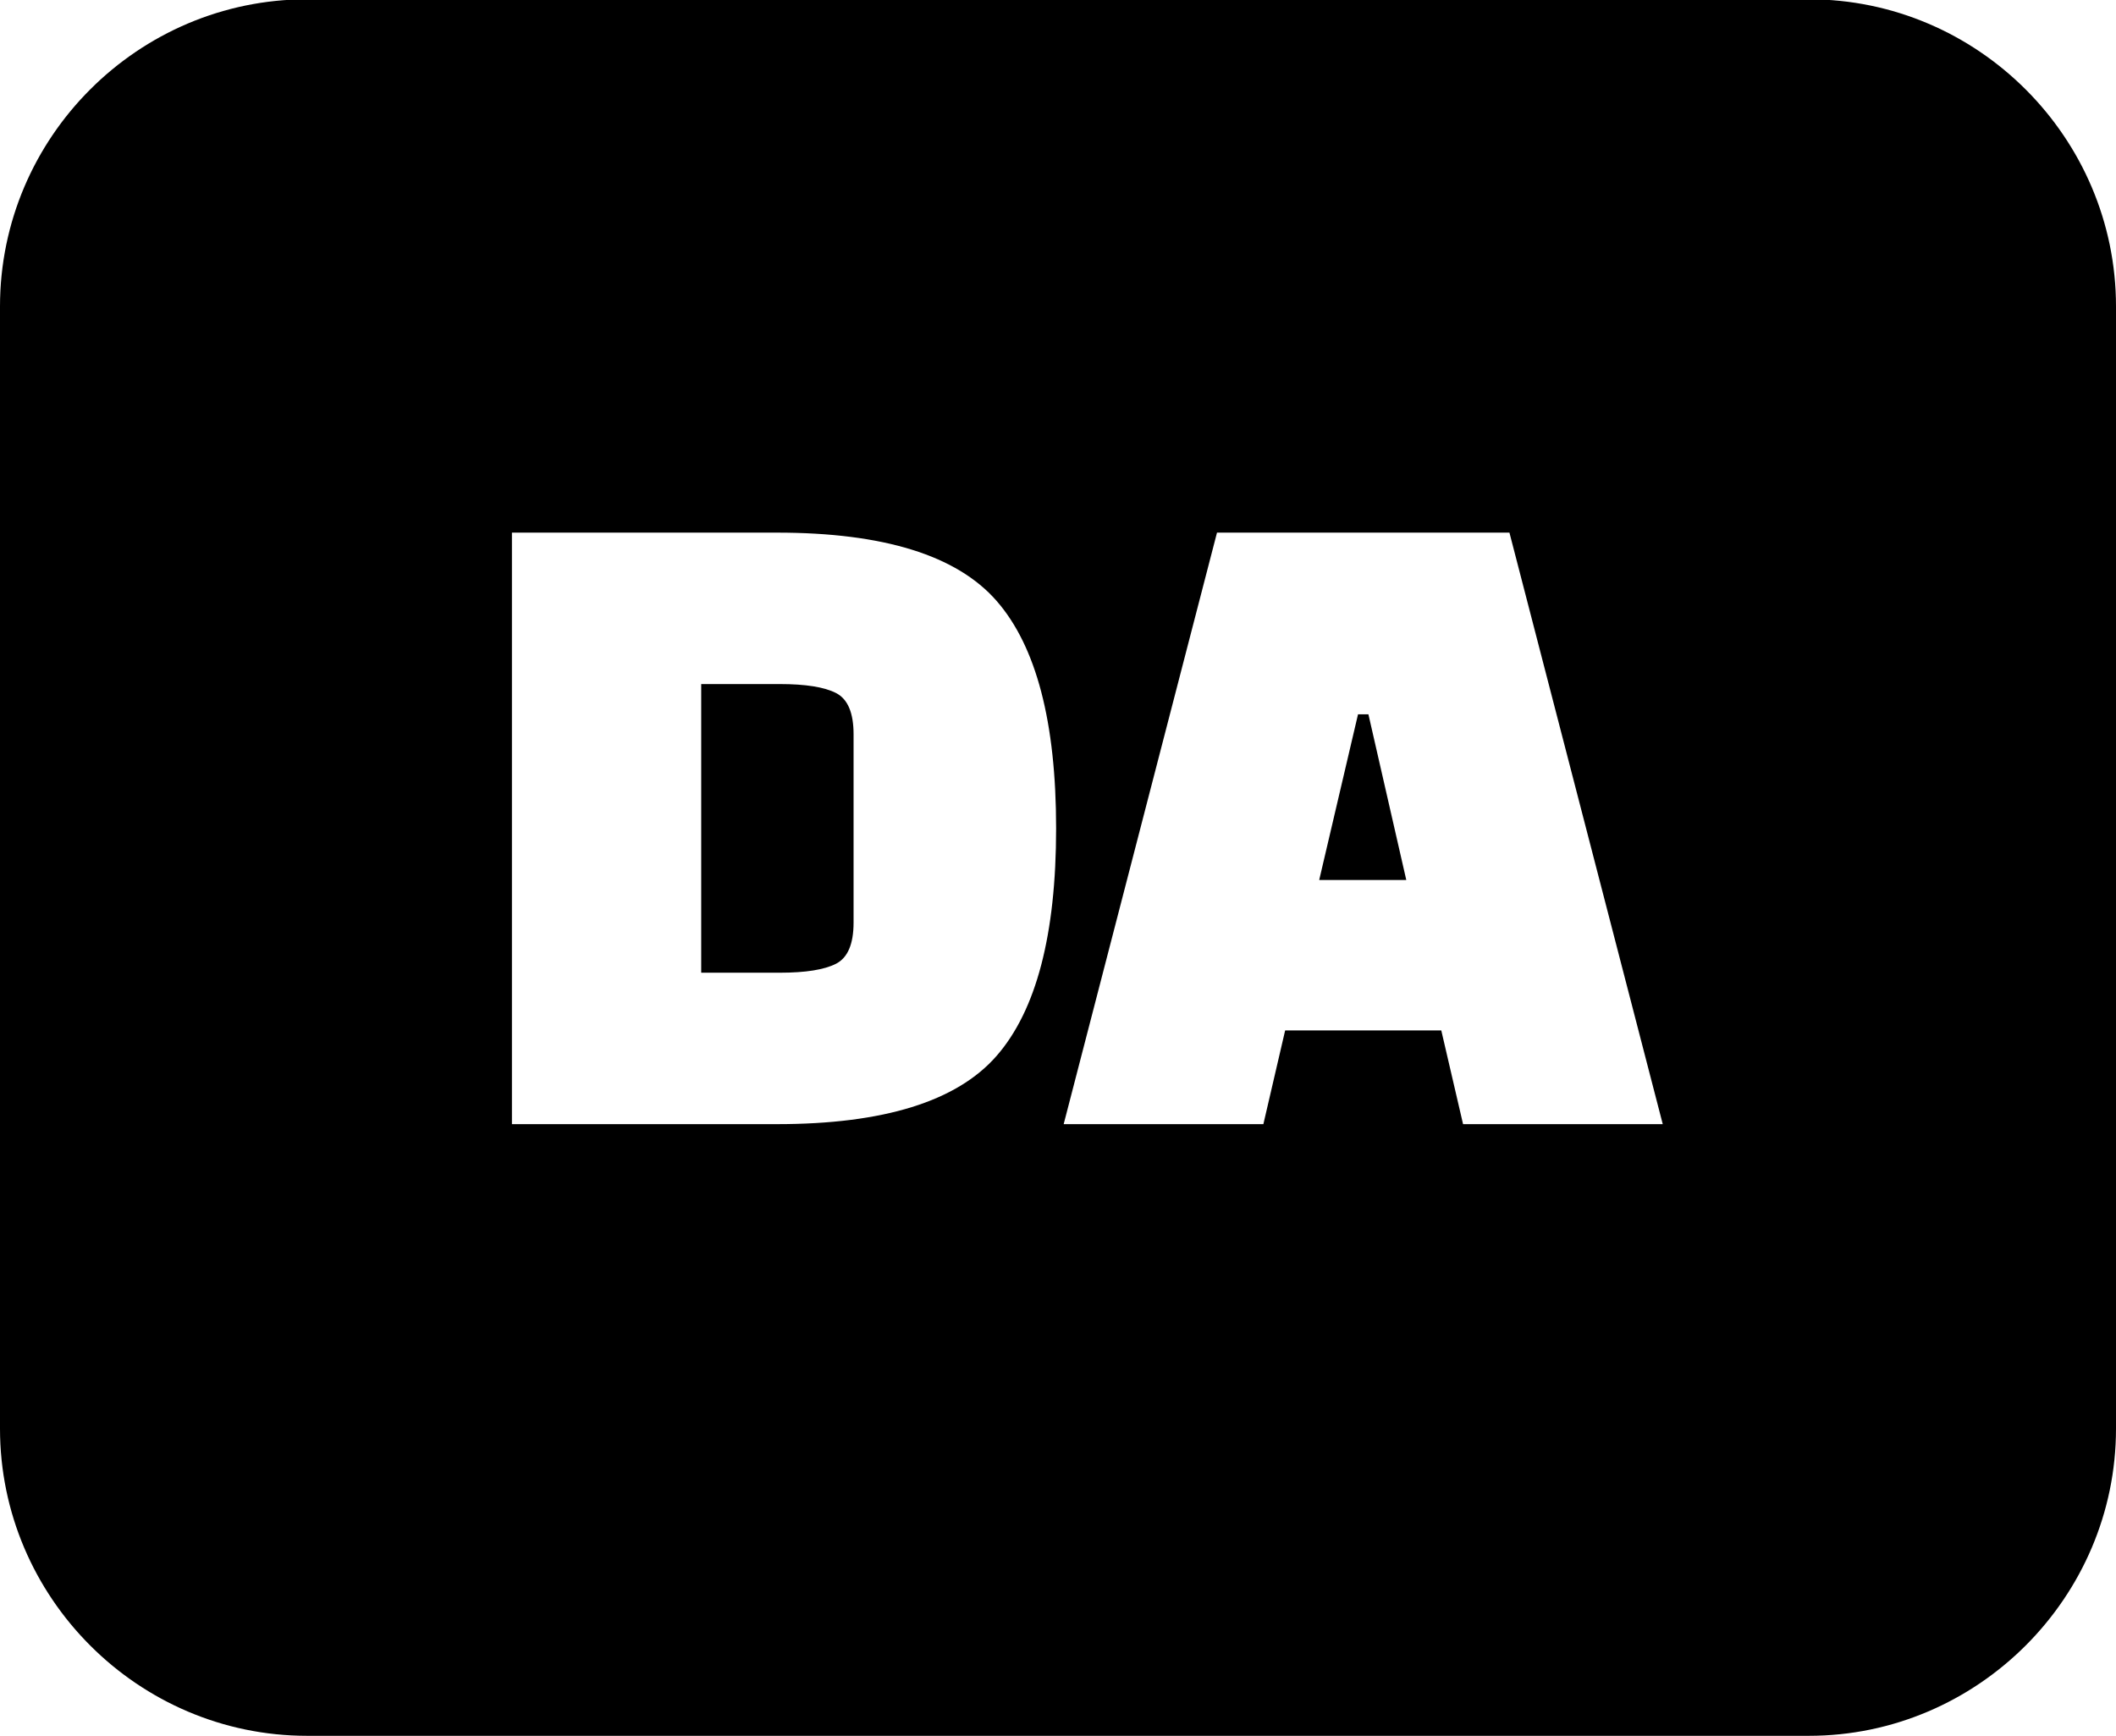 <?xml version="1.0" encoding="UTF-8"?>
<!-- Generated by Pixelmator Pro 3.1.1 -->
<svg width="512" height="420" viewBox="0 0 512 420" xmlns="http://www.w3.org/2000/svg" xmlns:xlink="http://www.w3.org/1999/xlink">
    <path id="Path" fill="#000000" fill-rule="evenodd" stroke="none" d="M 74.32 420 C 33.44 420 0 386.52 0 345.68 L 0 74.15 C 0 33.24 33.41 -0.17 74.32 -0.17 L 437.68 -0.17 C 478.55 -0.17 512 33.29 512 74.15 L 512 345.68 C 512 386.5 478.5 420 437.68 420 L 74.32 420 Z M 123.867 272 L 187.986 272 C 213.787 272 231.497 266.504 241.115 255.512 C 250.733 244.52 255.543 226.162 255.543 200.438 C 255.543 174.713 250.733 156.355 241.115 145.363 C 231.497 134.371 213.787 128.875 187.986 128.875 L 123.867 128.875 L 123.867 272 Z M 257.373 272 L 305.693 272 L 310.961 249.328 L 348.744 249.328 L 354.012 272 L 402.33 272 L 365.232 128.875 L 294.473 128.875 L 257.373 272 Z M 169.668 235.359 L 169.668 165.516 L 188.674 165.516 C 194.933 165.516 199.474 166.241 202.299 167.691 C 205.123 169.142 206.535 172.462 206.535 177.652 L 206.535 223.223 C 206.535 228.413 205.123 231.733 202.299 233.184 C 199.474 234.634 194.933 235.359 188.674 235.359 L 169.668 235.359 Z M 319.203 212.918 L 328.594 172.844 L 331.111 172.844 L 340.271 212.918 L 319.203 212.918 Z"/>
</svg>
